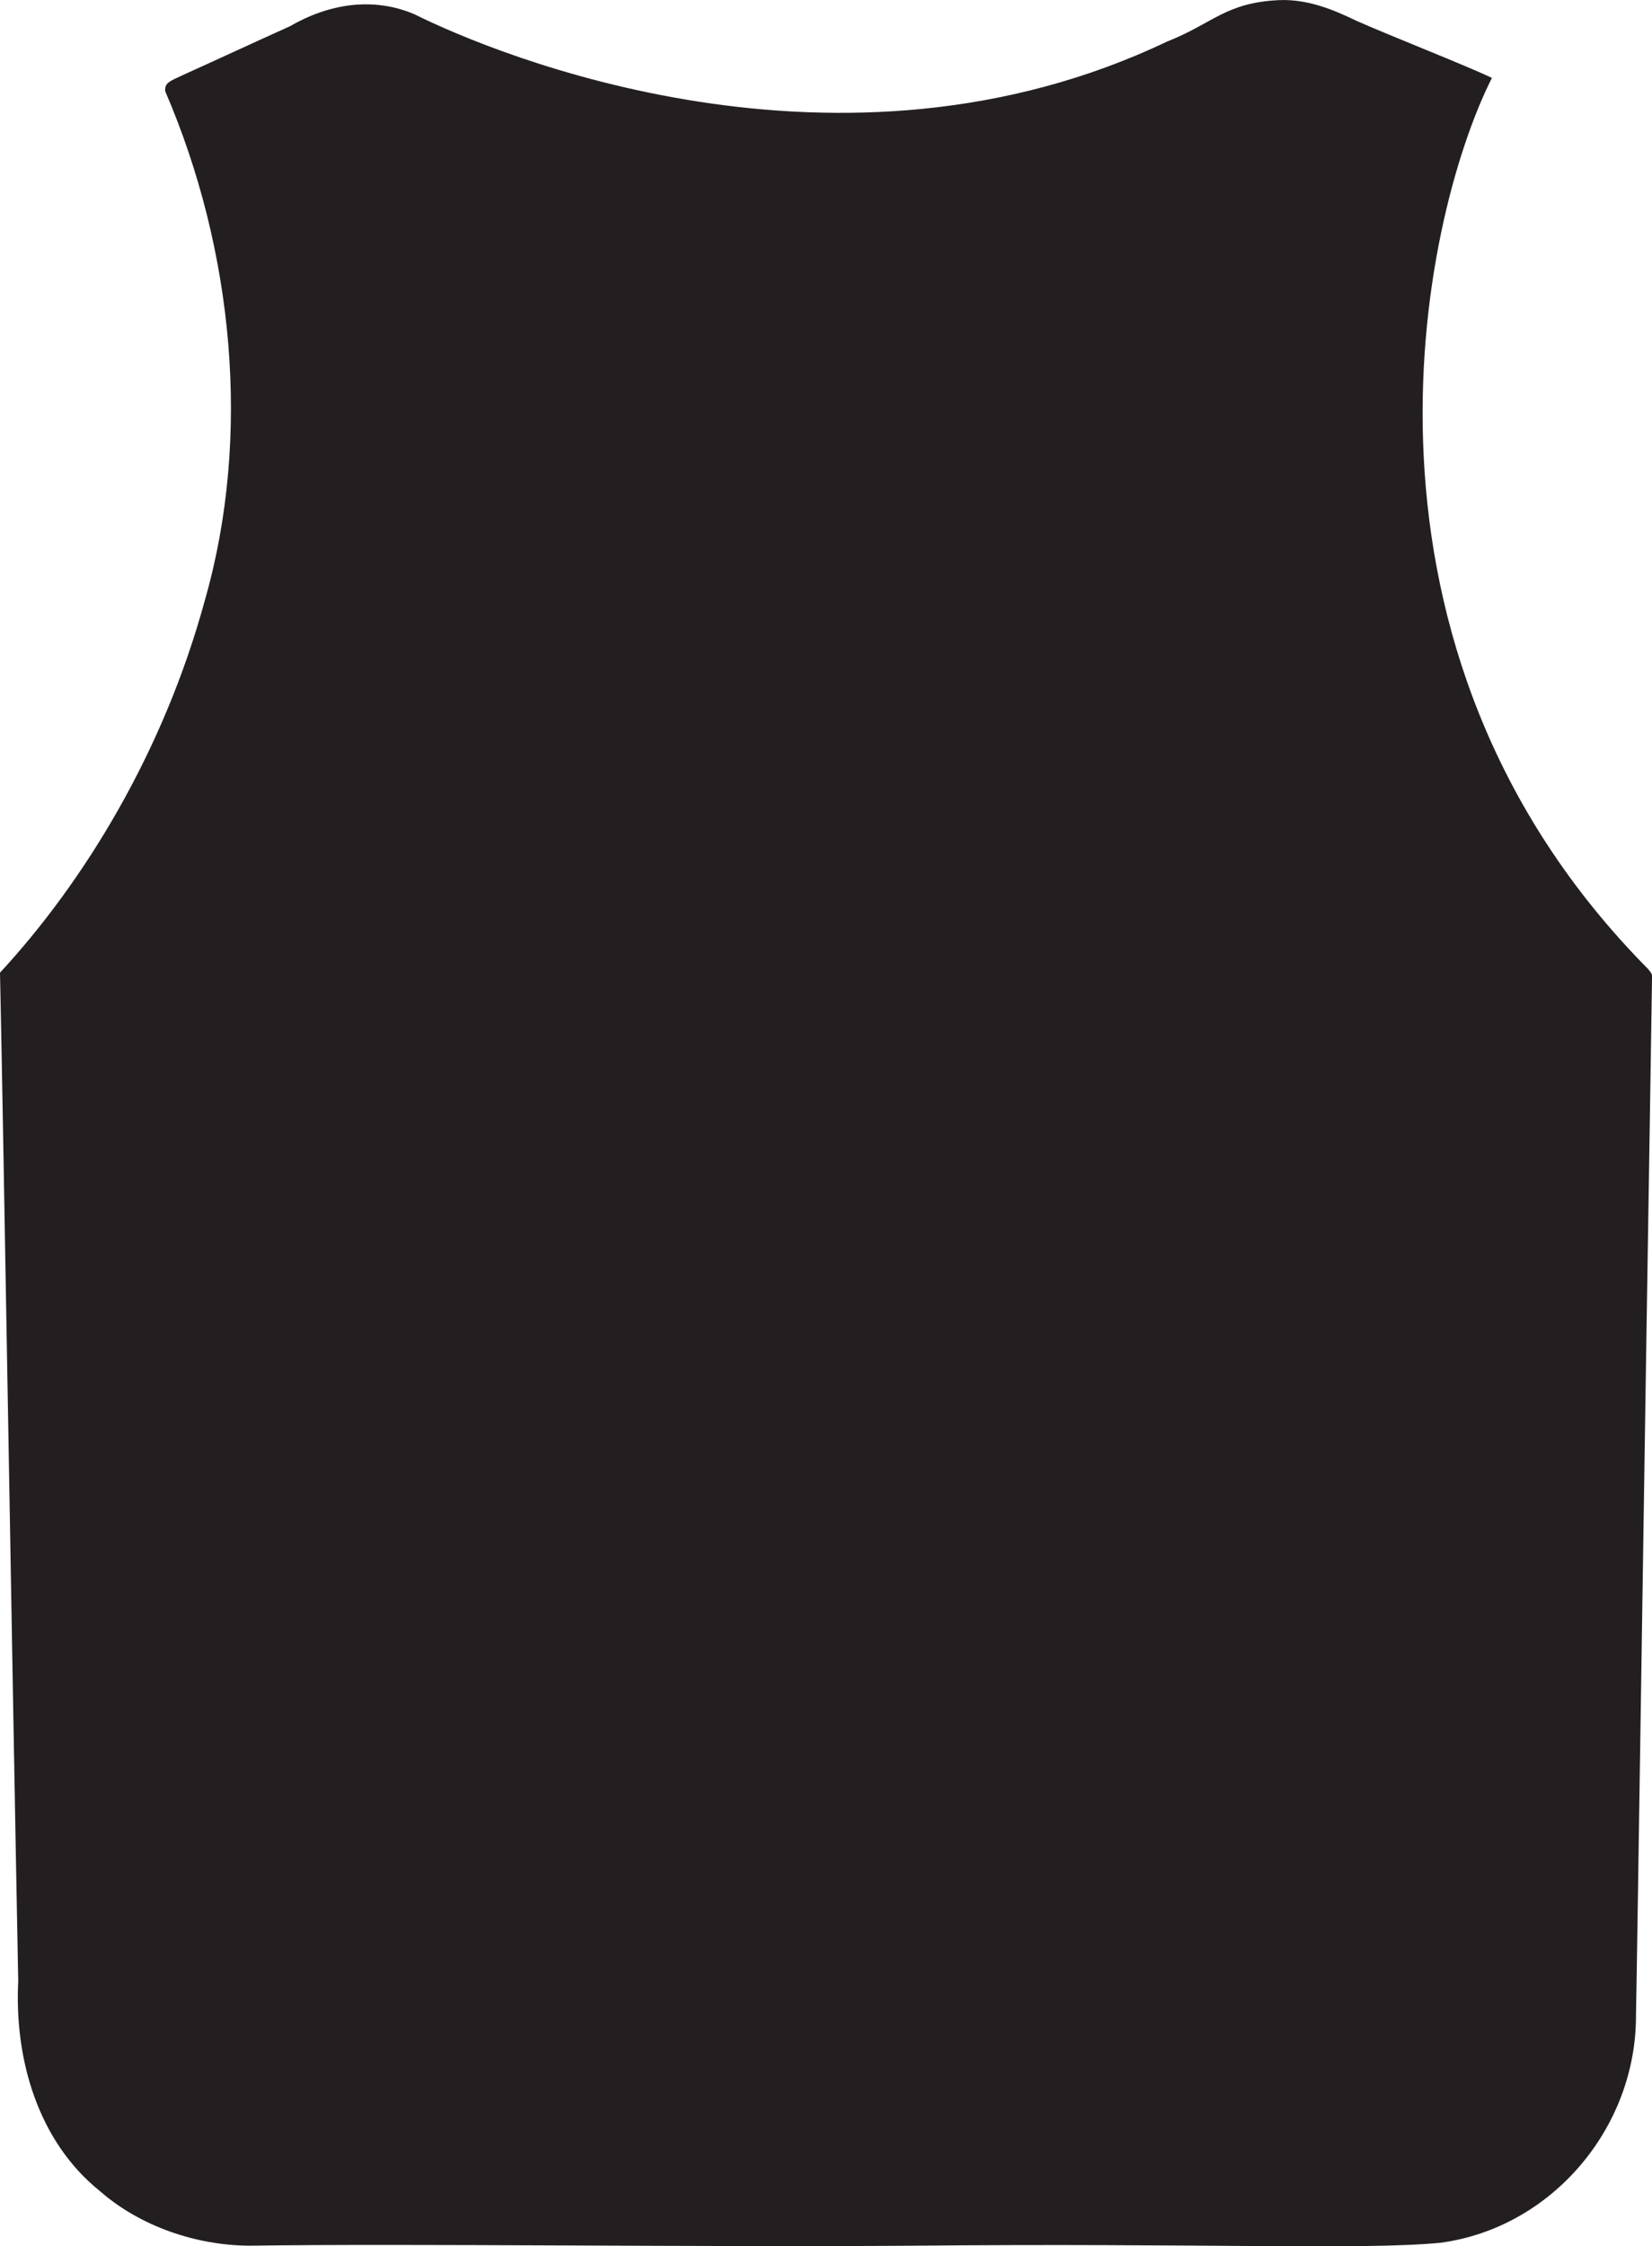 <?xml version="1.0" encoding="UTF-8"?>
<svg id="Layer_2" data-name="Layer 2" xmlns="http://www.w3.org/2000/svg" viewBox="0 0 298.99 406.31">
  <defs>
    <style>
      .cls-1 {
        fill: #231f20;
      }
    </style>
  </defs>
  <g id="Layer_1-2" data-name="Layer 1">
    <path class="cls-1" d="M269.96,14.07c-4.59-2.21-19.12-7.9-24.6-10.37-4.17-2.02-8.77-3.87-13.79-3.68-9.77.43-12.03,4.23-20.33,7.49-59.22,28.22-121.45,2.44-136.25-4.94-7.52-3.19-15.48-1.89-22.54,2.19-6.16,2.77-13.37,6.12-19.38,8.83-2.26,1.08-3.35,1.36-3.16,2.94,12.39,28.73,15.62,62.44,7.2,91.94-7.51,27.6-21.92,51.06-37.11,67.47.51,22.39,2.2,125.88,3.3,182.41-.72,14.27,3.65,29.06,14.8,38,7.2,6.31,17.37,9.84,27.16,9.86,29.4-.43,81.7.31,120.33,0,51.59-.5,80.69.85,95.13-.53,20.18-2.71,35.4-20.82,35.37-41.04.19-8.47,1.74-115.53,2.55-164.69.19-12.79.34-21.54.36-23.45-.06-.47-.29-.66-.7-1.2-57.54-58.04-41.36-135.2-28.29-161.2l-.04-.02Z"/>
  </g>
</svg>